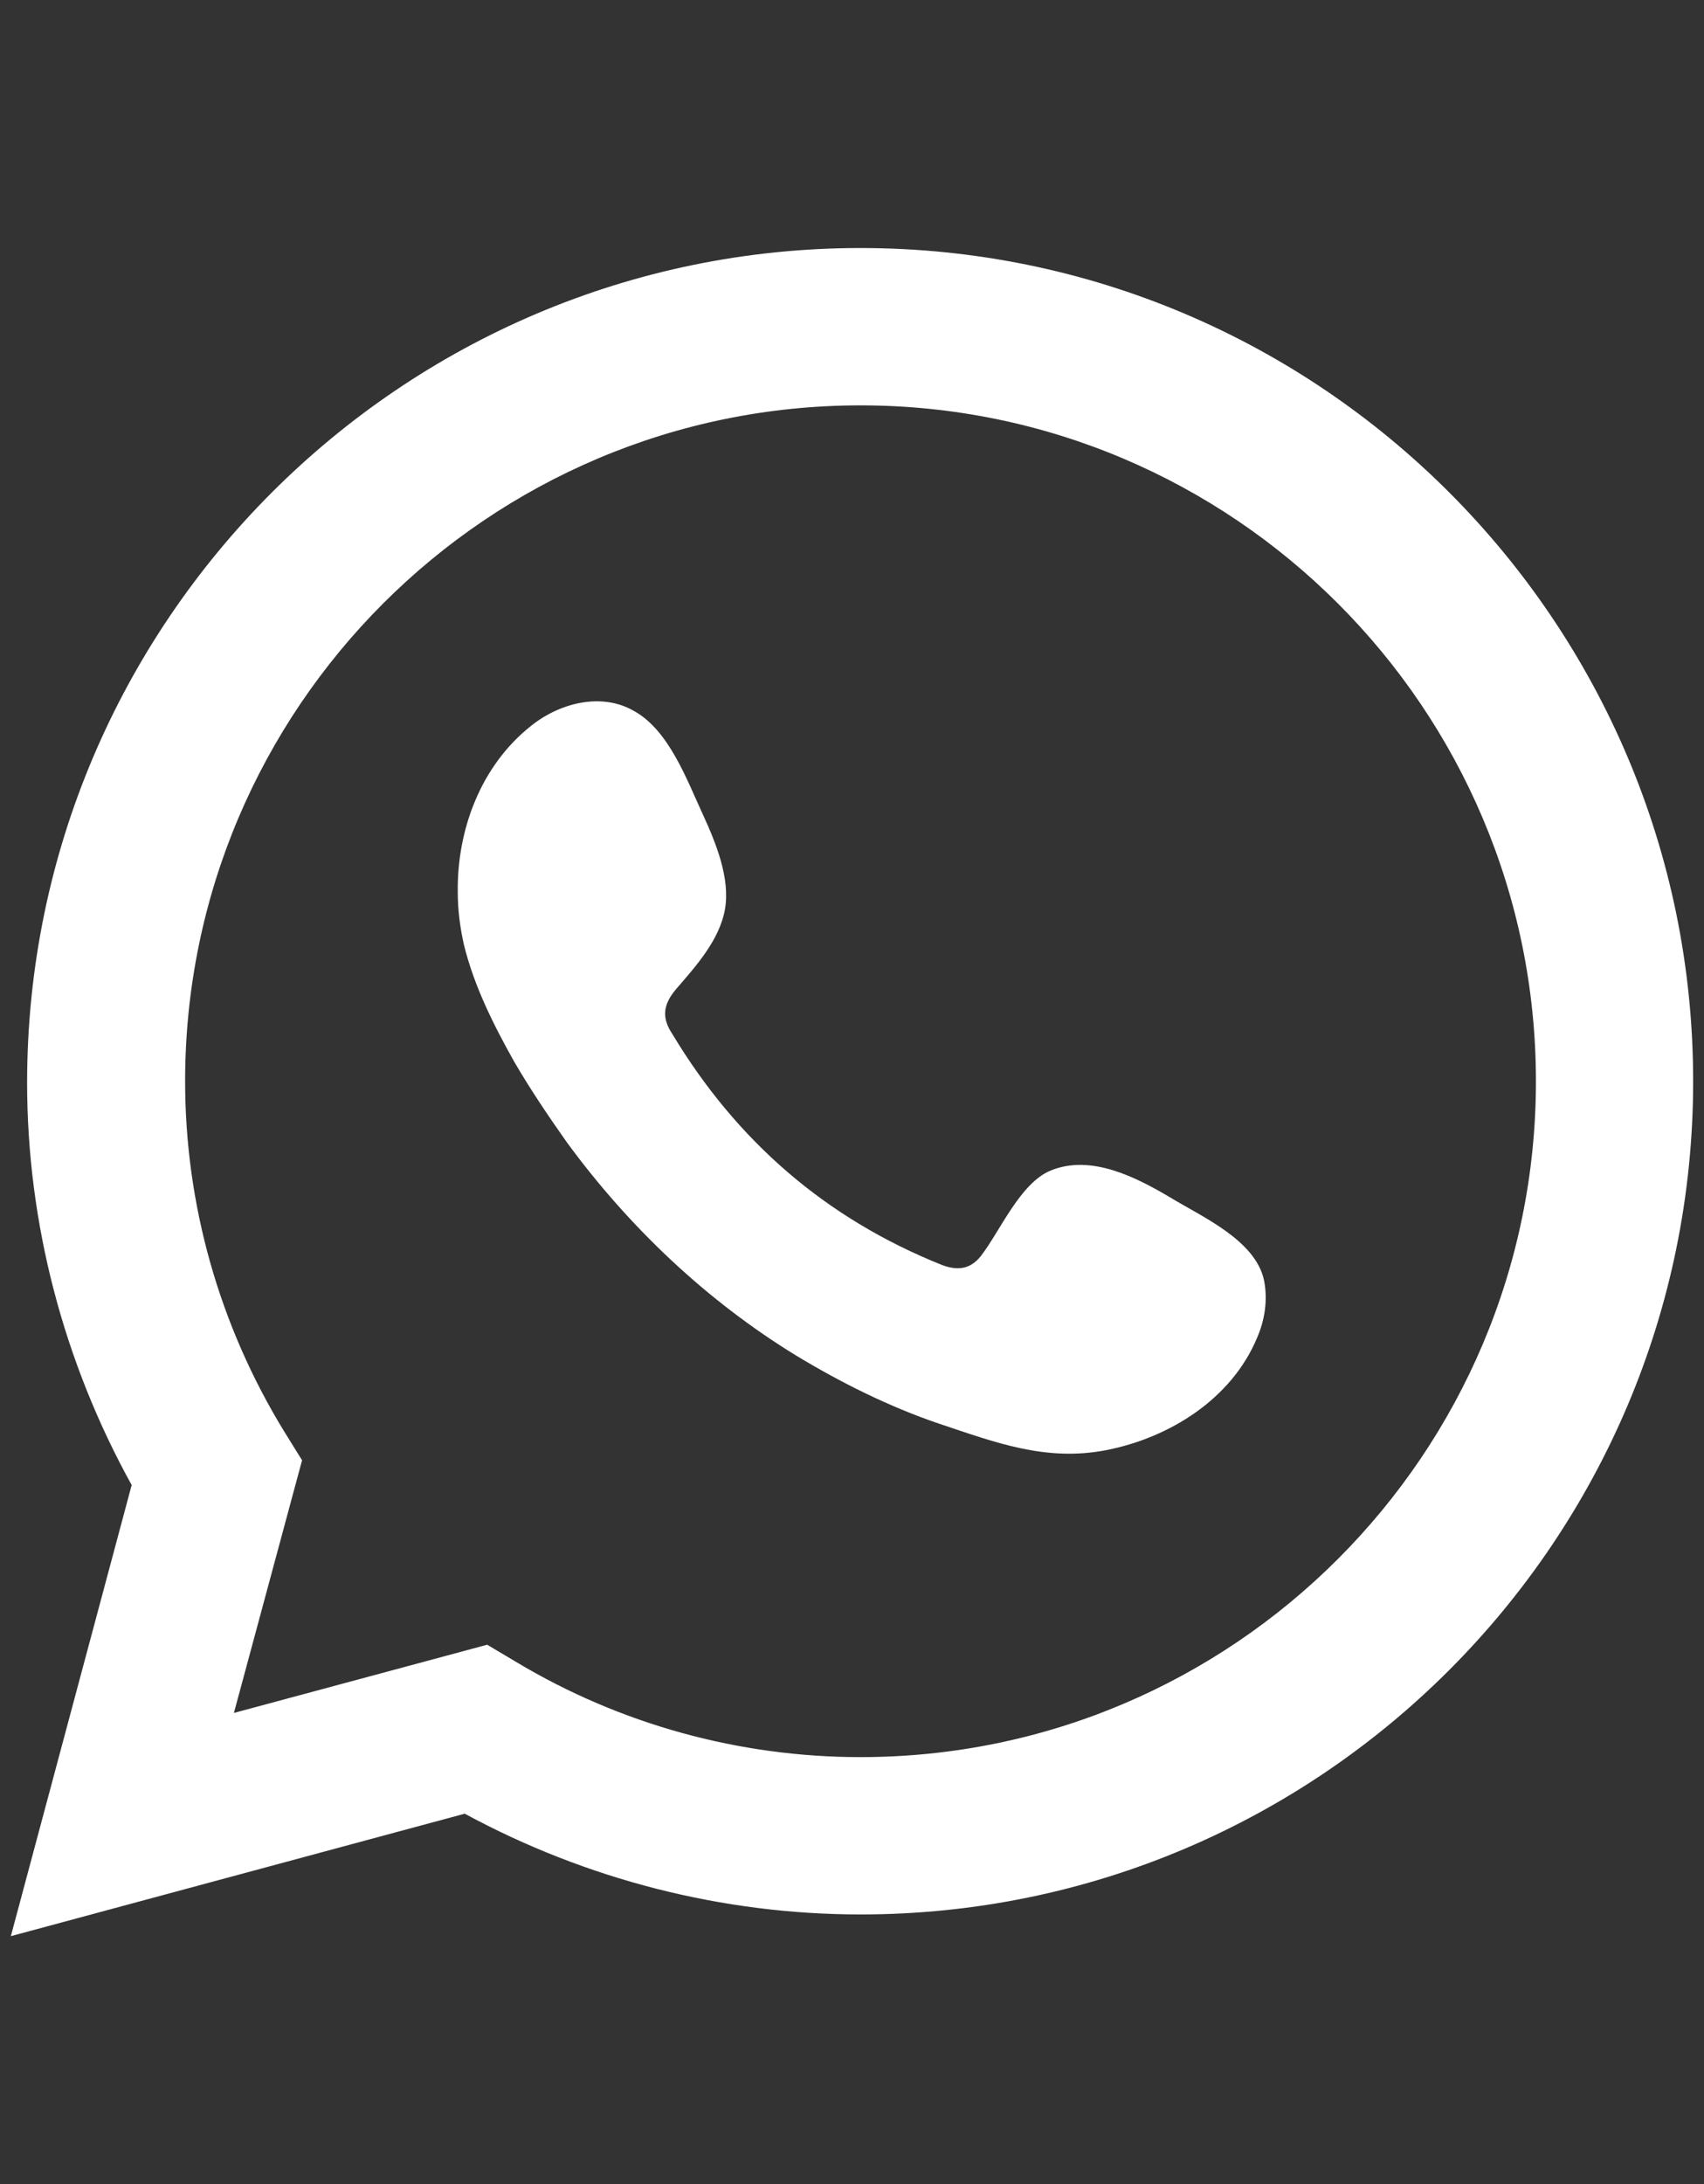 <?xml version="1.0" encoding="utf-8"?>
<!-- Generator: Adobe Illustrator 25.0.1, SVG Export Plug-In . SVG Version: 6.00 Build 0)  -->
<svg version="1.1" id="Capa_1" xmlns="http://www.w3.org/2000/svg" xmlns:xlink="http://www.w3.org/1999/xlink" x="0px" y="0px"
	 viewBox="0 0 22 28.18" style="enable-background:new 0 0 22 28.18;" xml:space="preserve">
<rect x="0" y="0" width="22" height="28.18" fill="#333333" stroke="none"/>
<style type="text/css">
	.st0{fill:#FFFFFF;}
	.st1{fill-rule:evenodd;clip-rule:evenodd;fill:#FFFFFF;}
</style>
<g>
	<path class="st0" d="M0.14,24.98l1.56-5.82c-0.88-1.59-1.35-3.38-1.35-5.19C0.35,8.03,5.18,3.2,11.11,3.2s10.75,4.82,10.75,10.75
		S17.04,24.7,11.11,24.7c-1.78,0-3.54-0.45-5.11-1.3L0.14,24.98z M6.29,21.22l0.37,0.22c1.35,0.81,2.89,1.23,4.45,1.23
		c4.81,0,8.72-3.91,8.72-8.72s-3.91-8.72-8.72-8.72s-8.72,3.91-8.72,8.72c0,1.59,0.44,3.15,1.28,4.52l0.23,0.37L3.02,22.1
		L6.29,21.22z"/>
	<path class="st1" d="M15.11,15.45c-0.44-0.26-1.02-0.56-1.54-0.35c-0.4,0.16-0.66,0.79-0.91,1.11c-0.13,0.16-0.29,0.19-0.5,0.11
		c-1.5-0.6-2.65-1.6-3.48-2.98c-0.14-0.21-0.12-0.38,0.05-0.58c0.25-0.29,0.56-0.63,0.63-1.03s-0.12-0.86-0.28-1.21
		c-0.21-0.45-0.44-1.1-0.9-1.35c-0.42-0.24-0.96-0.1-1.33,0.2C6.21,9.88,5.9,10.7,5.91,11.51c0,0.23,0.03,0.46,0.08,0.68
		c0.13,0.53,0.38,1.03,0.65,1.51c0.21,0.36,0.44,0.7,0.68,1.04c0.8,1.09,1.8,2.04,2.96,2.75c0.58,0.35,1.2,0.66,1.85,0.88
		c0.72,0.24,1.37,0.49,2.15,0.34c0.82-0.16,1.62-0.66,1.95-1.45c0.1-0.23,0.14-0.49,0.09-0.74C16.21,16,15.52,15.7,15.11,15.45z"/>
</g>
</svg>
